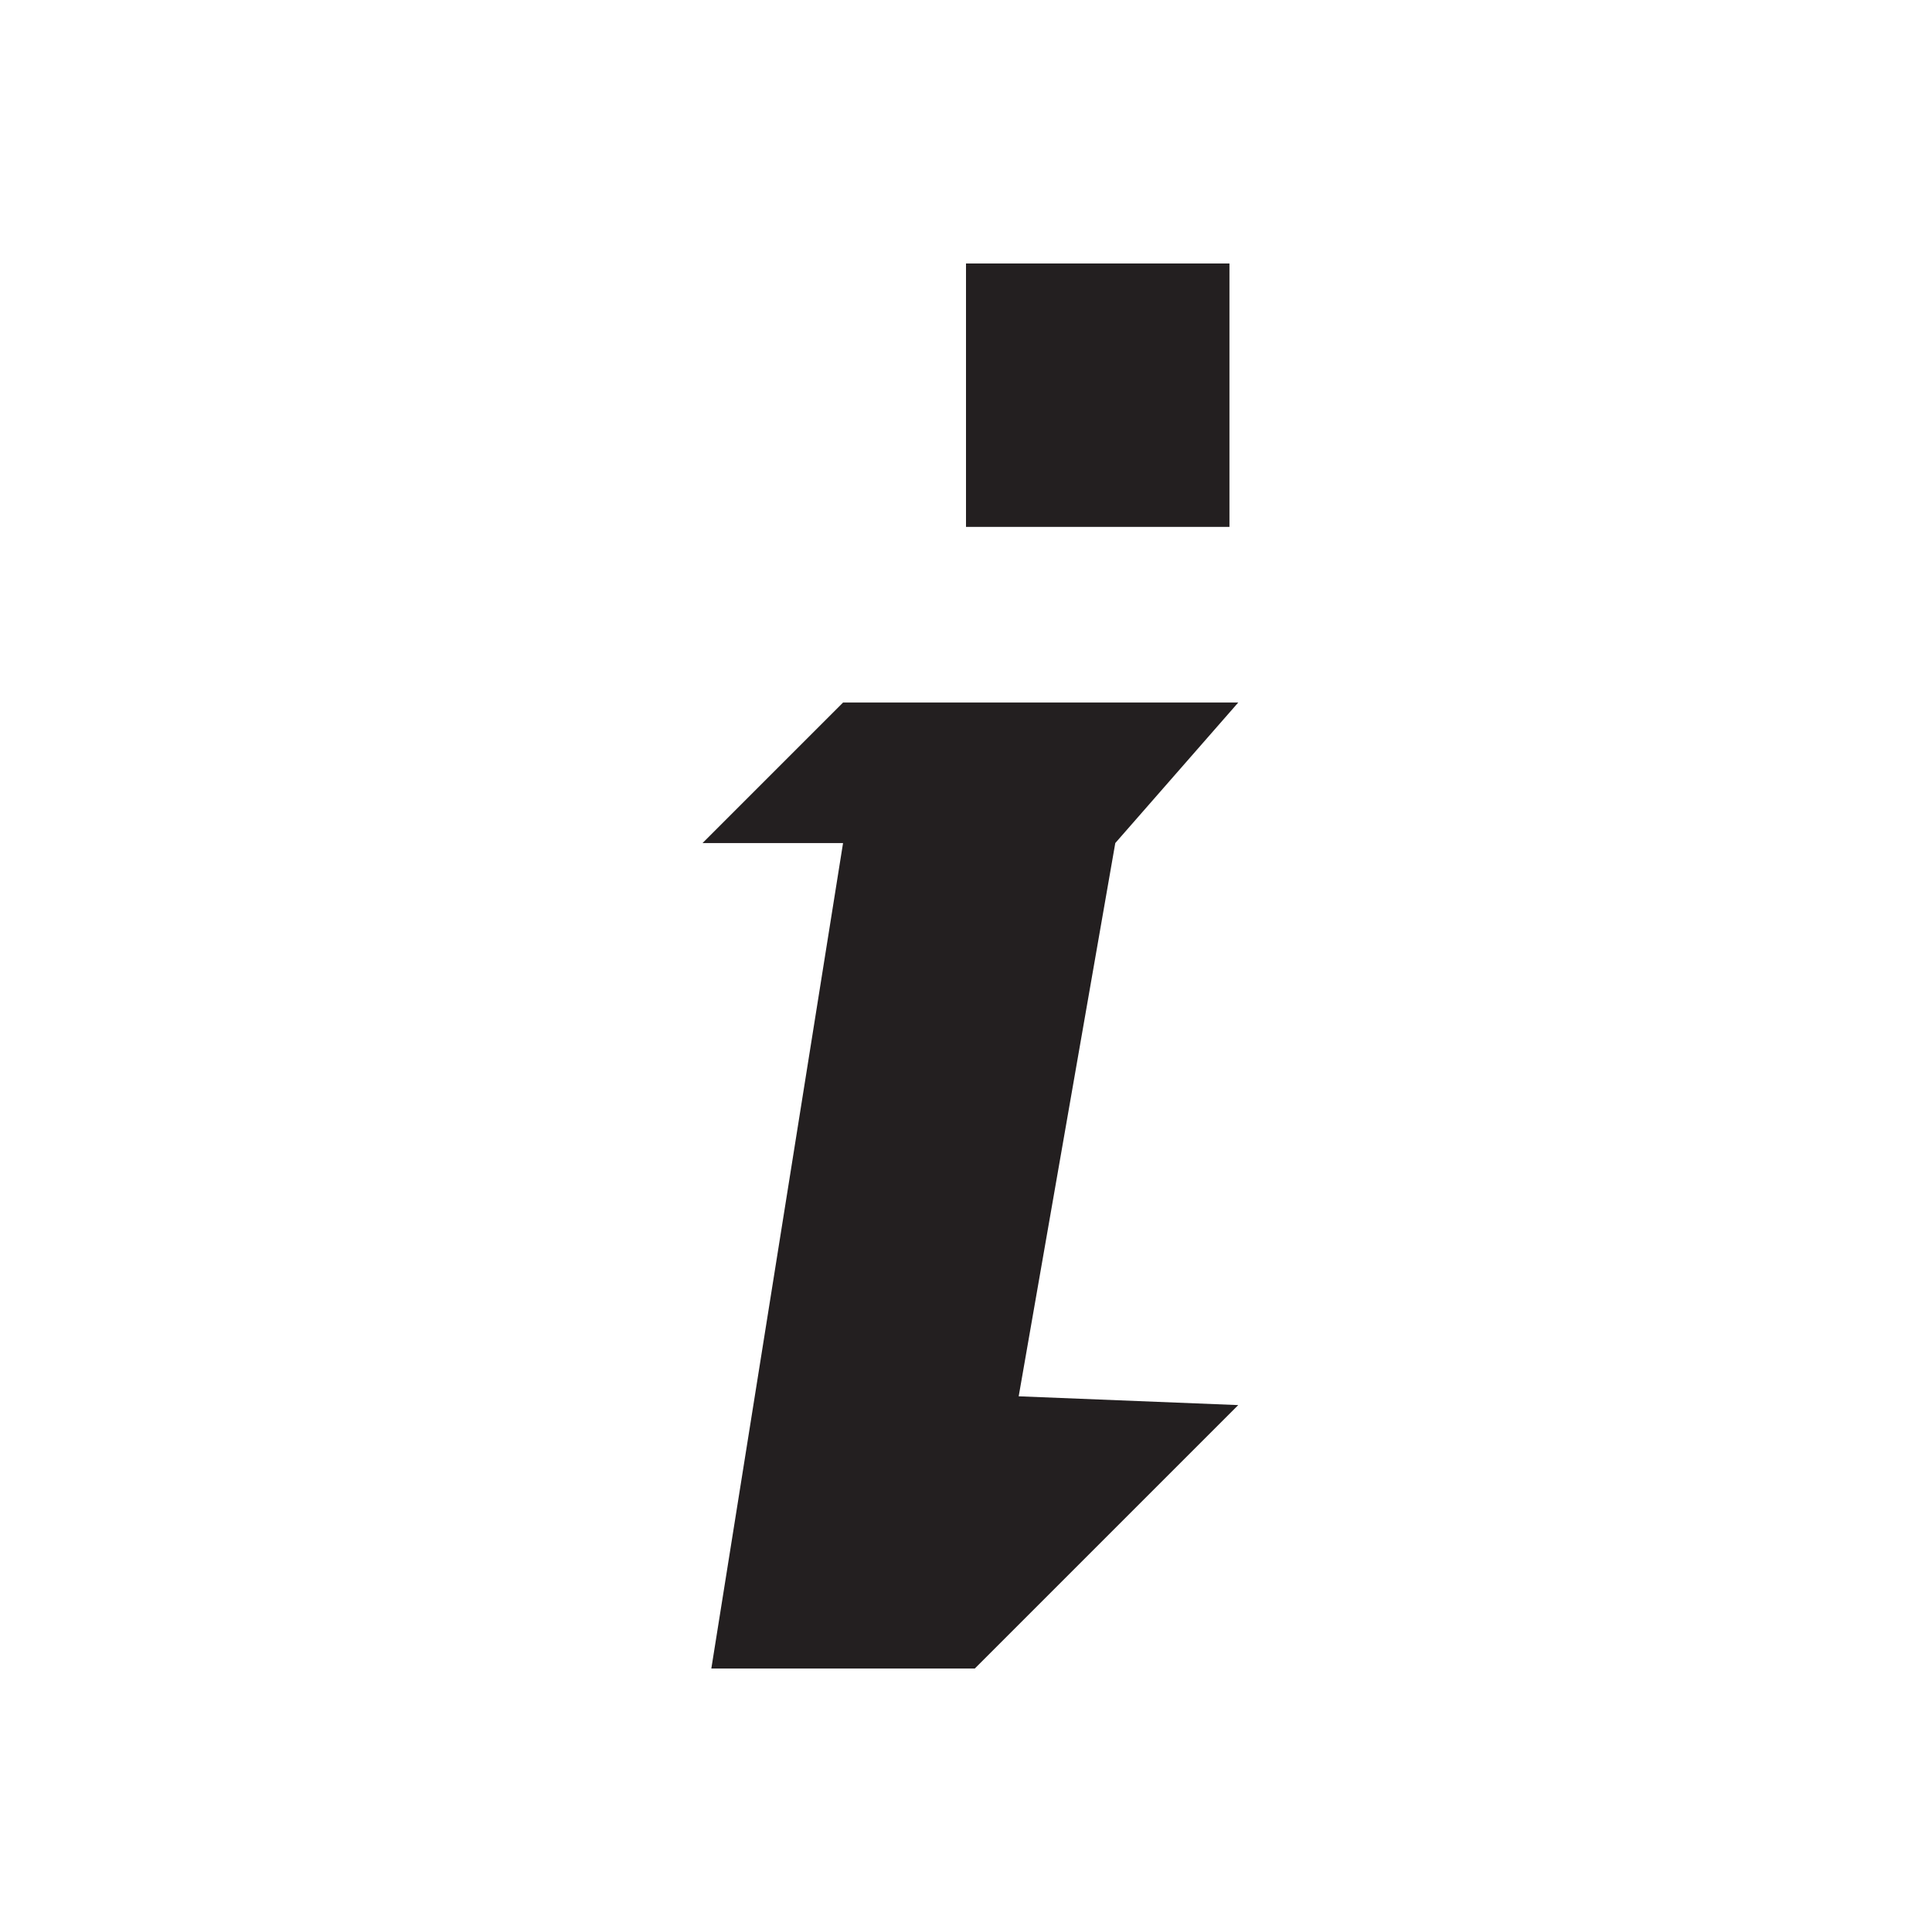 <?xml version="1.0" encoding="utf-8"?>
<!-- Generator: Adobe Illustrator 26.1.0, SVG Export Plug-In . SVG Version: 6.00 Build 0)  -->
<svg version="1.1" id="Icons" xmlns="http://www.w3.org/2000/svg" xmlns:xlink="http://www.w3.org/1999/xlink" x="0px" y="0px" width="22px" height="22px"
	 viewBox="0 0 22 22" enable-background="new 0 0 22 22" xml:space="preserve">
<path fill="#231F20" d="M11,3h3v3h-3V3z M14.1,8H9.6L8,9.6h1.6L8.1,19h3l3-3l-2.5-0.1l1.1-6.3L14.1,8z"/>
</svg>
